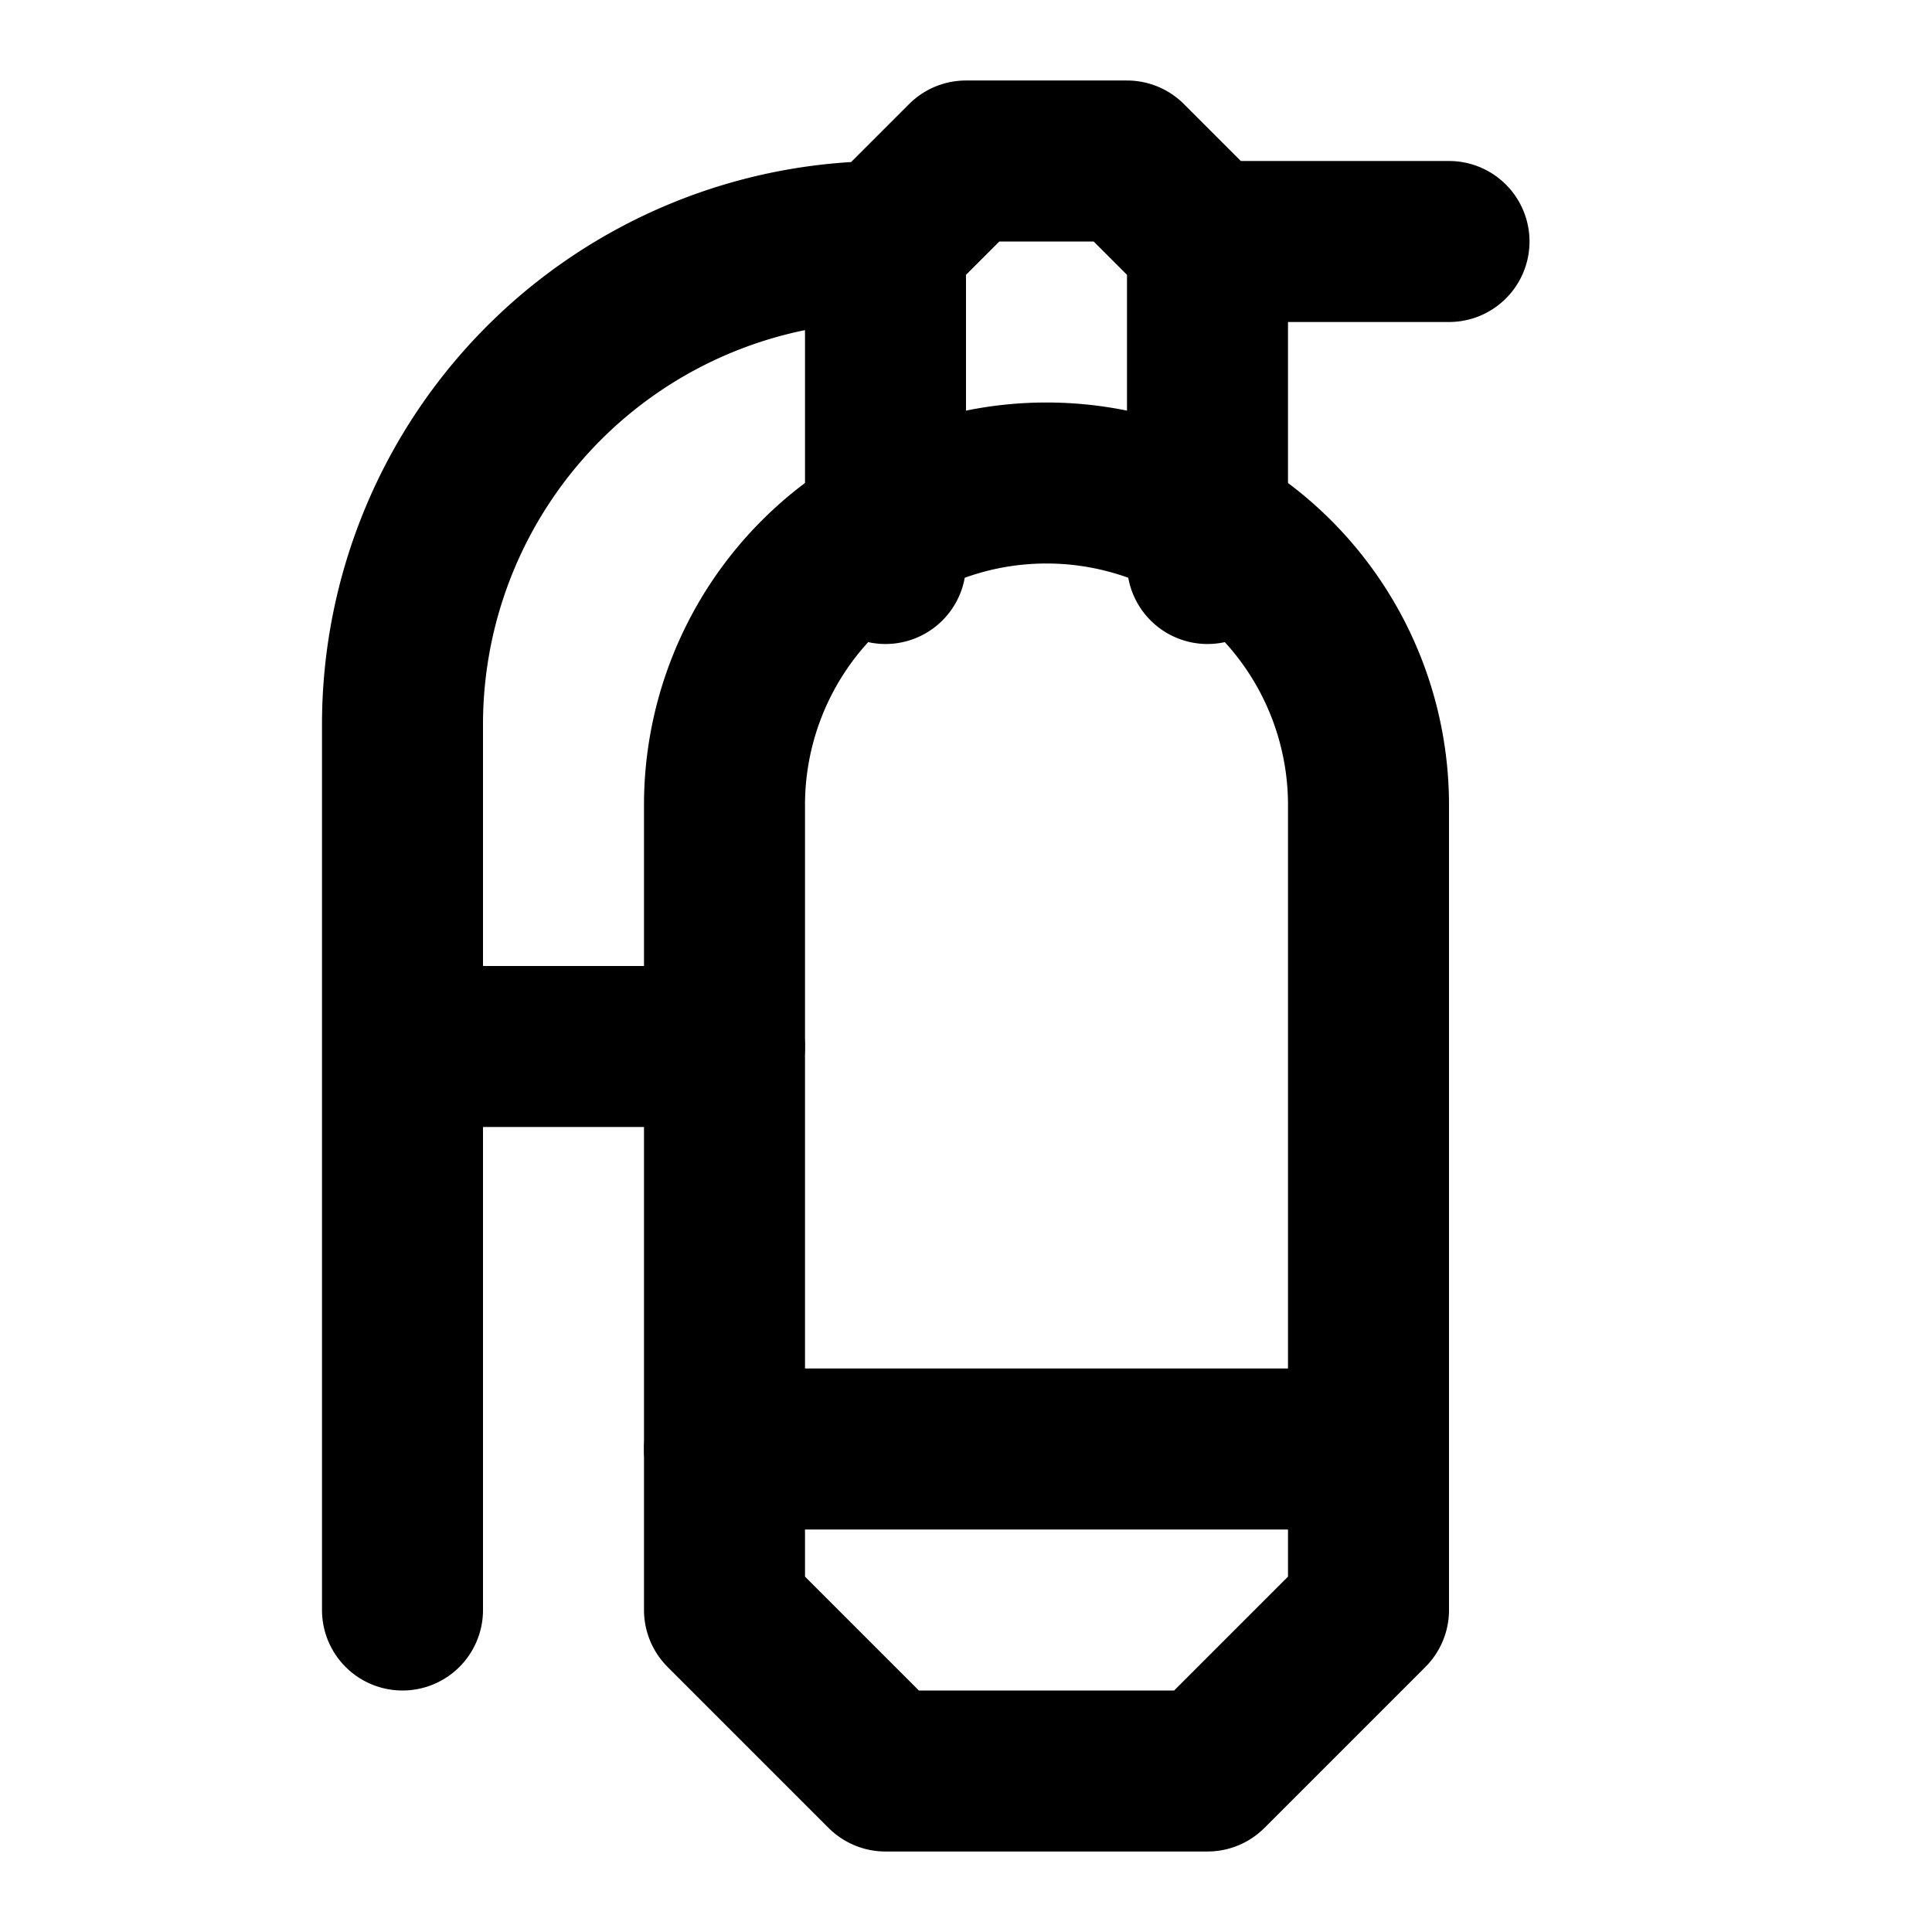 <svg xmlns="http://www.w3.org/2000/svg" width="24" height="24" fill="none" stroke="currentColor" stroke-linecap="round" stroke-linejoin="round" stroke-width="2" viewBox="0 0 24 24"><path d="M15 7V3l-1-1h-2l-1 1v4M9 18h8m1-15h-3m-4 0a6 6 0 0 0-6 6v11m0-7h4"/><path d="M17 10a4 4 0 0 0-8 0v10l2 2h4l2-2Z"/></svg>